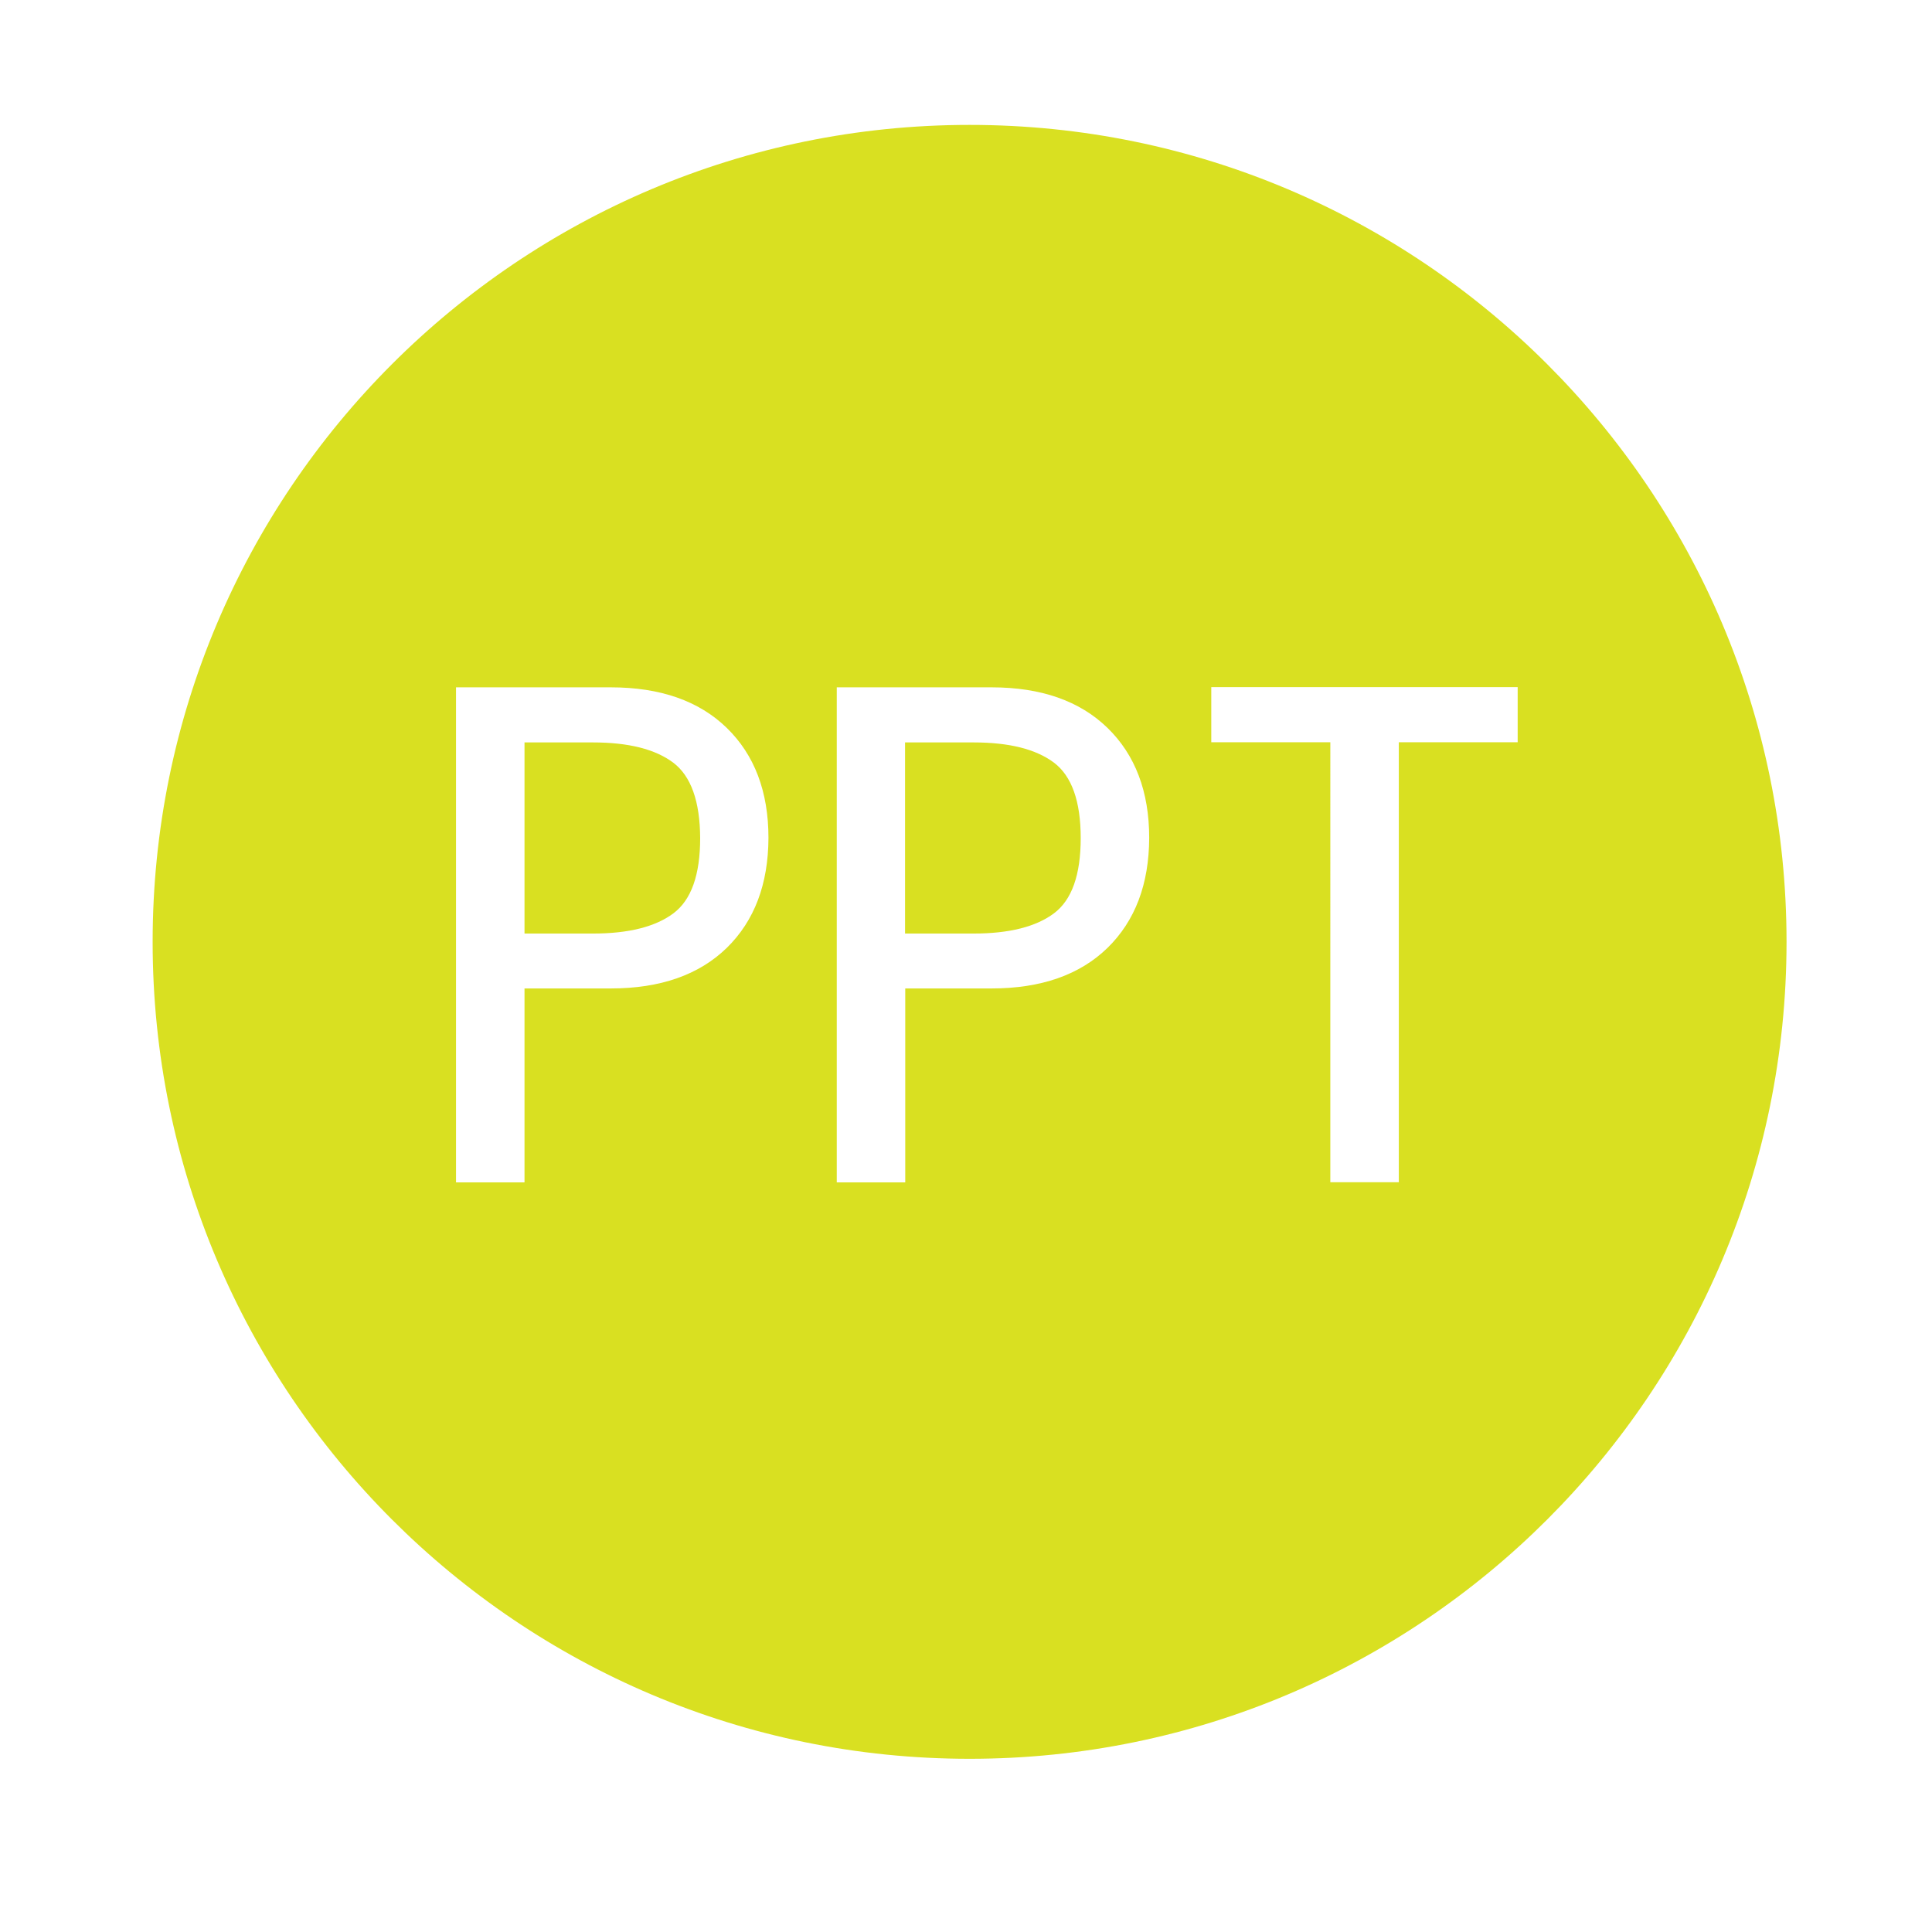 <?xml version="1.0" standalone="no"?><!DOCTYPE svg PUBLIC "-//W3C//DTD SVG 1.1//EN" "http://www.w3.org/Graphics/SVG/1.1/DTD/svg11.dtd"><svg t="1649038462231" class="icon" viewBox="0 0 1024 1024" version="1.1" xmlns="http://www.w3.org/2000/svg" p-id="6139" xmlns:xlink="http://www.w3.org/1999/xlink" width="200" height="200"><defs><style type="text/css">@font-face { font-family: feedback-iconfont; src: url("//at.alicdn.com/t/font_1031158_u69w8yhxdu.woff2?t=1630033759944") format("woff2"), url("//at.alicdn.com/t/font_1031158_u69w8yhxdu.woff?t=1630033759944") format("woff"), url("//at.alicdn.com/t/font_1031158_u69w8yhxdu.ttf?t=1630033759944") format("truetype"); }
</style></defs><path d="M558.6 404.2c-9.5-7.1-23.6-10.7-42.6-10.7h-36.3v101.3H516c18.9 0 33.1-3.6 42.6-10.7s14.2-20.4 14.2-39.9c0-19.6-4.8-32.9-14.2-40z m-201.8 0c-9.5-7.1-23.6-10.7-42.6-10.7H278v101.3h36.3c18.9 0 33.1-3.6 42.6-10.7s14.2-20.4 14.2-39.9c-0.1-19.6-4.9-32.9-14.3-40z m157.1-338c-239.1 0-433 193.9-433 433s193.9 433 433 433 433-193.9 433-433-193.9-433-433-433zM385.2 502.4c-14.7 14.3-35.2 21.5-61.5 21.5H278v102.8h-36.3V364.3h82c26.3 0 46.8 7.2 61.5 21.5 14.7 14.3 22.1 33.8 22.1 58.3-0.1 24.5-7.4 43.9-22.1 58.3z m201.8 0c-14.7 14.3-35.2 21.5-61.5 21.5h-45.7v102.8h-36.3V364.3h82c26.3 0 46.8 7.2 61.5 21.5 14.7 14.3 22.1 33.8 22.1 58.3-0.1 24.5-7.4 43.9-22.1 58.3z m217.5-109h-63.1v233.2h-36.3V393.4H642v-29.2h162.4v29.2z" fill="#D9E021" p-id="6140"></path></svg>